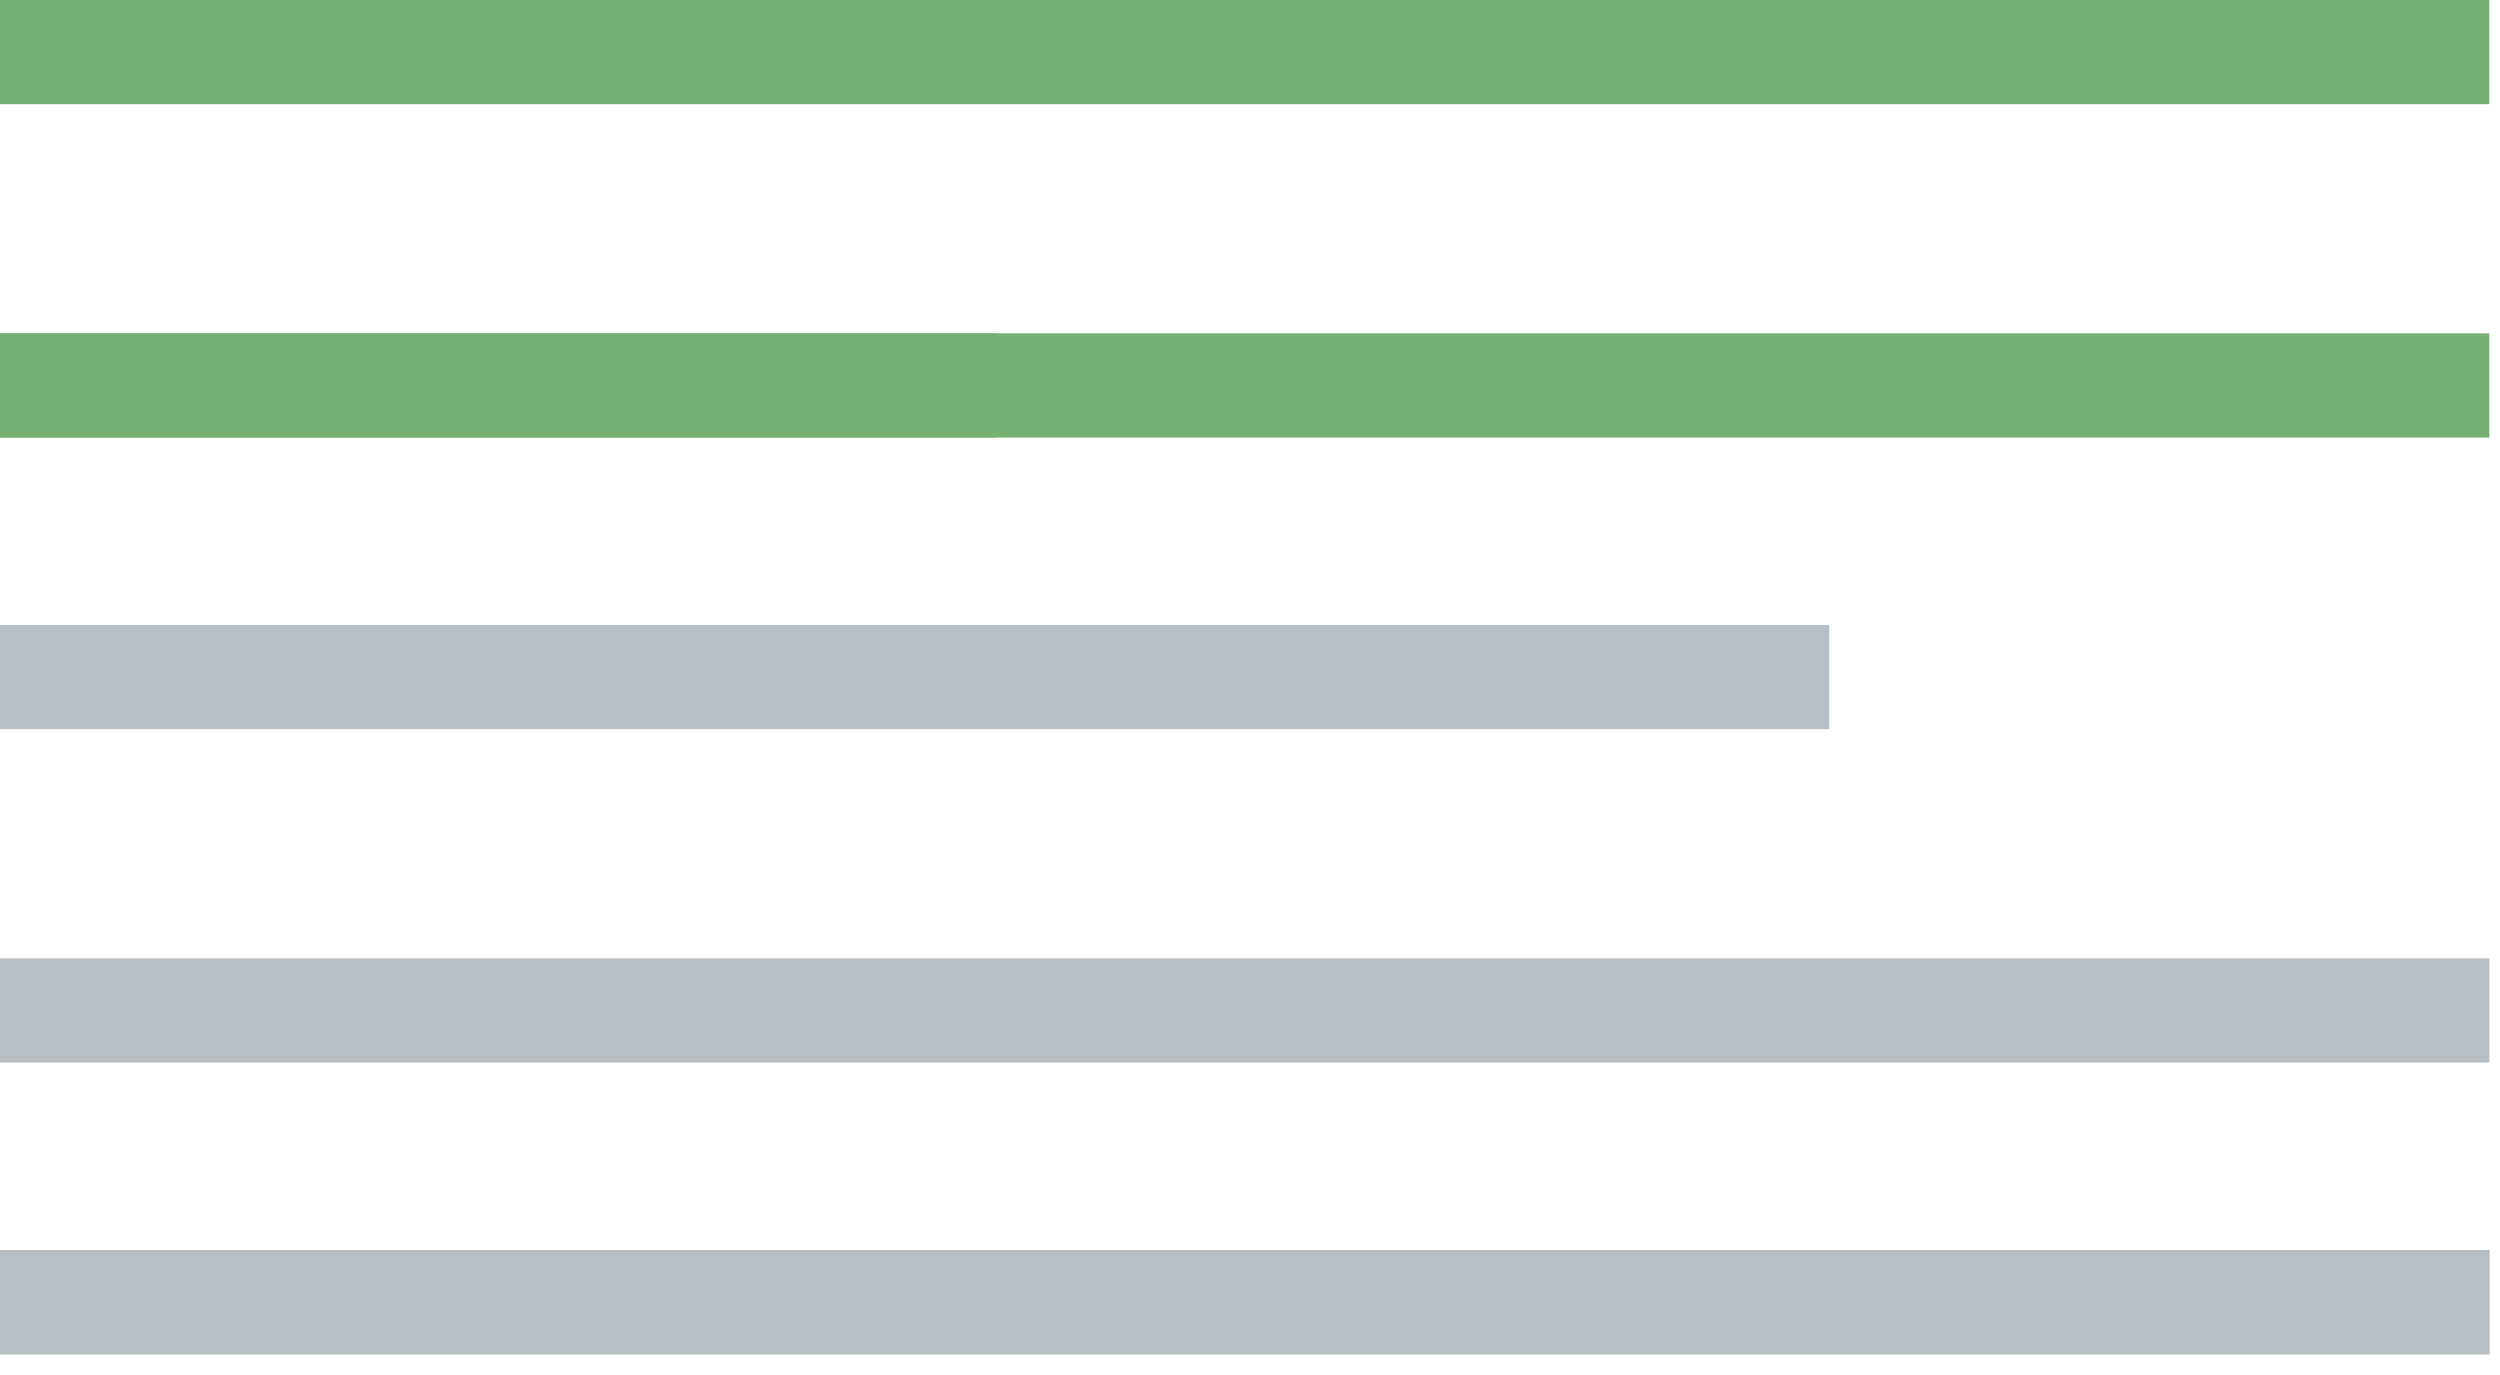 <?xml version="1.0" encoding="UTF-8" standalone="no"?>
<svg width="60px" height="33px" viewBox="0 0 60 33" version="1.1" xmlns="http://www.w3.org/2000/svg" xmlns:xlink="http://www.w3.org/1999/xlink">
    <!-- Generator: Sketch 3.8.3 (29802) - http://www.bohemiancoding.com/sketch -->
    <title>FreeResponse</title>
    <desc>Created with Sketch.</desc>
    <defs></defs>
    <g id="StyleGuide" stroke="none" stroke-width="1" fill="none" fill-rule="evenodd">
        <g id="Style-Guide" transform="translate(-3506, -1659)" fill="#B8BFC4">
            <g id="Group-16" transform="translate(3444, 1632)">
                <g id="FreeResponse" transform="translate(62, 27)">
                    <rect id="Rectangle-194-Copy-12" fill="#76B072" x="0" y="0" width="59.744" height="2.501"></rect>
                    <rect id="Rectangle-194-Copy-13" fill="#76B072" x="0" y="8" width="59.744" height="2.501"></rect>
                    <rect id="Rectangle-194-Copy-14" fill="#76B072" x="0" y="8" width="23.889" height="2.501"></rect>
                    <rect id="Rectangle-194-Copy-26" fill="#B8BFC4" x="0" y="23" width="59.744" height="2.501"></rect>
                    <rect id="Rectangle-194-Copy-30" fill="#B8BFC4" x="0" y="15" width="43.9" height="2.501"></rect>
                    <rect id="Rectangle-194-Copy-34" fill="#76B072" x="0" y="30" width="59.744" height="2.501"></rect>
                    <rect id="Rectangle-194-Copy-36" fill="#B8BFC4" x="0" y="30" width="59.744" height="2.501"></rect>
                </g>
            </g>
        </g>
    </g>
</svg>
